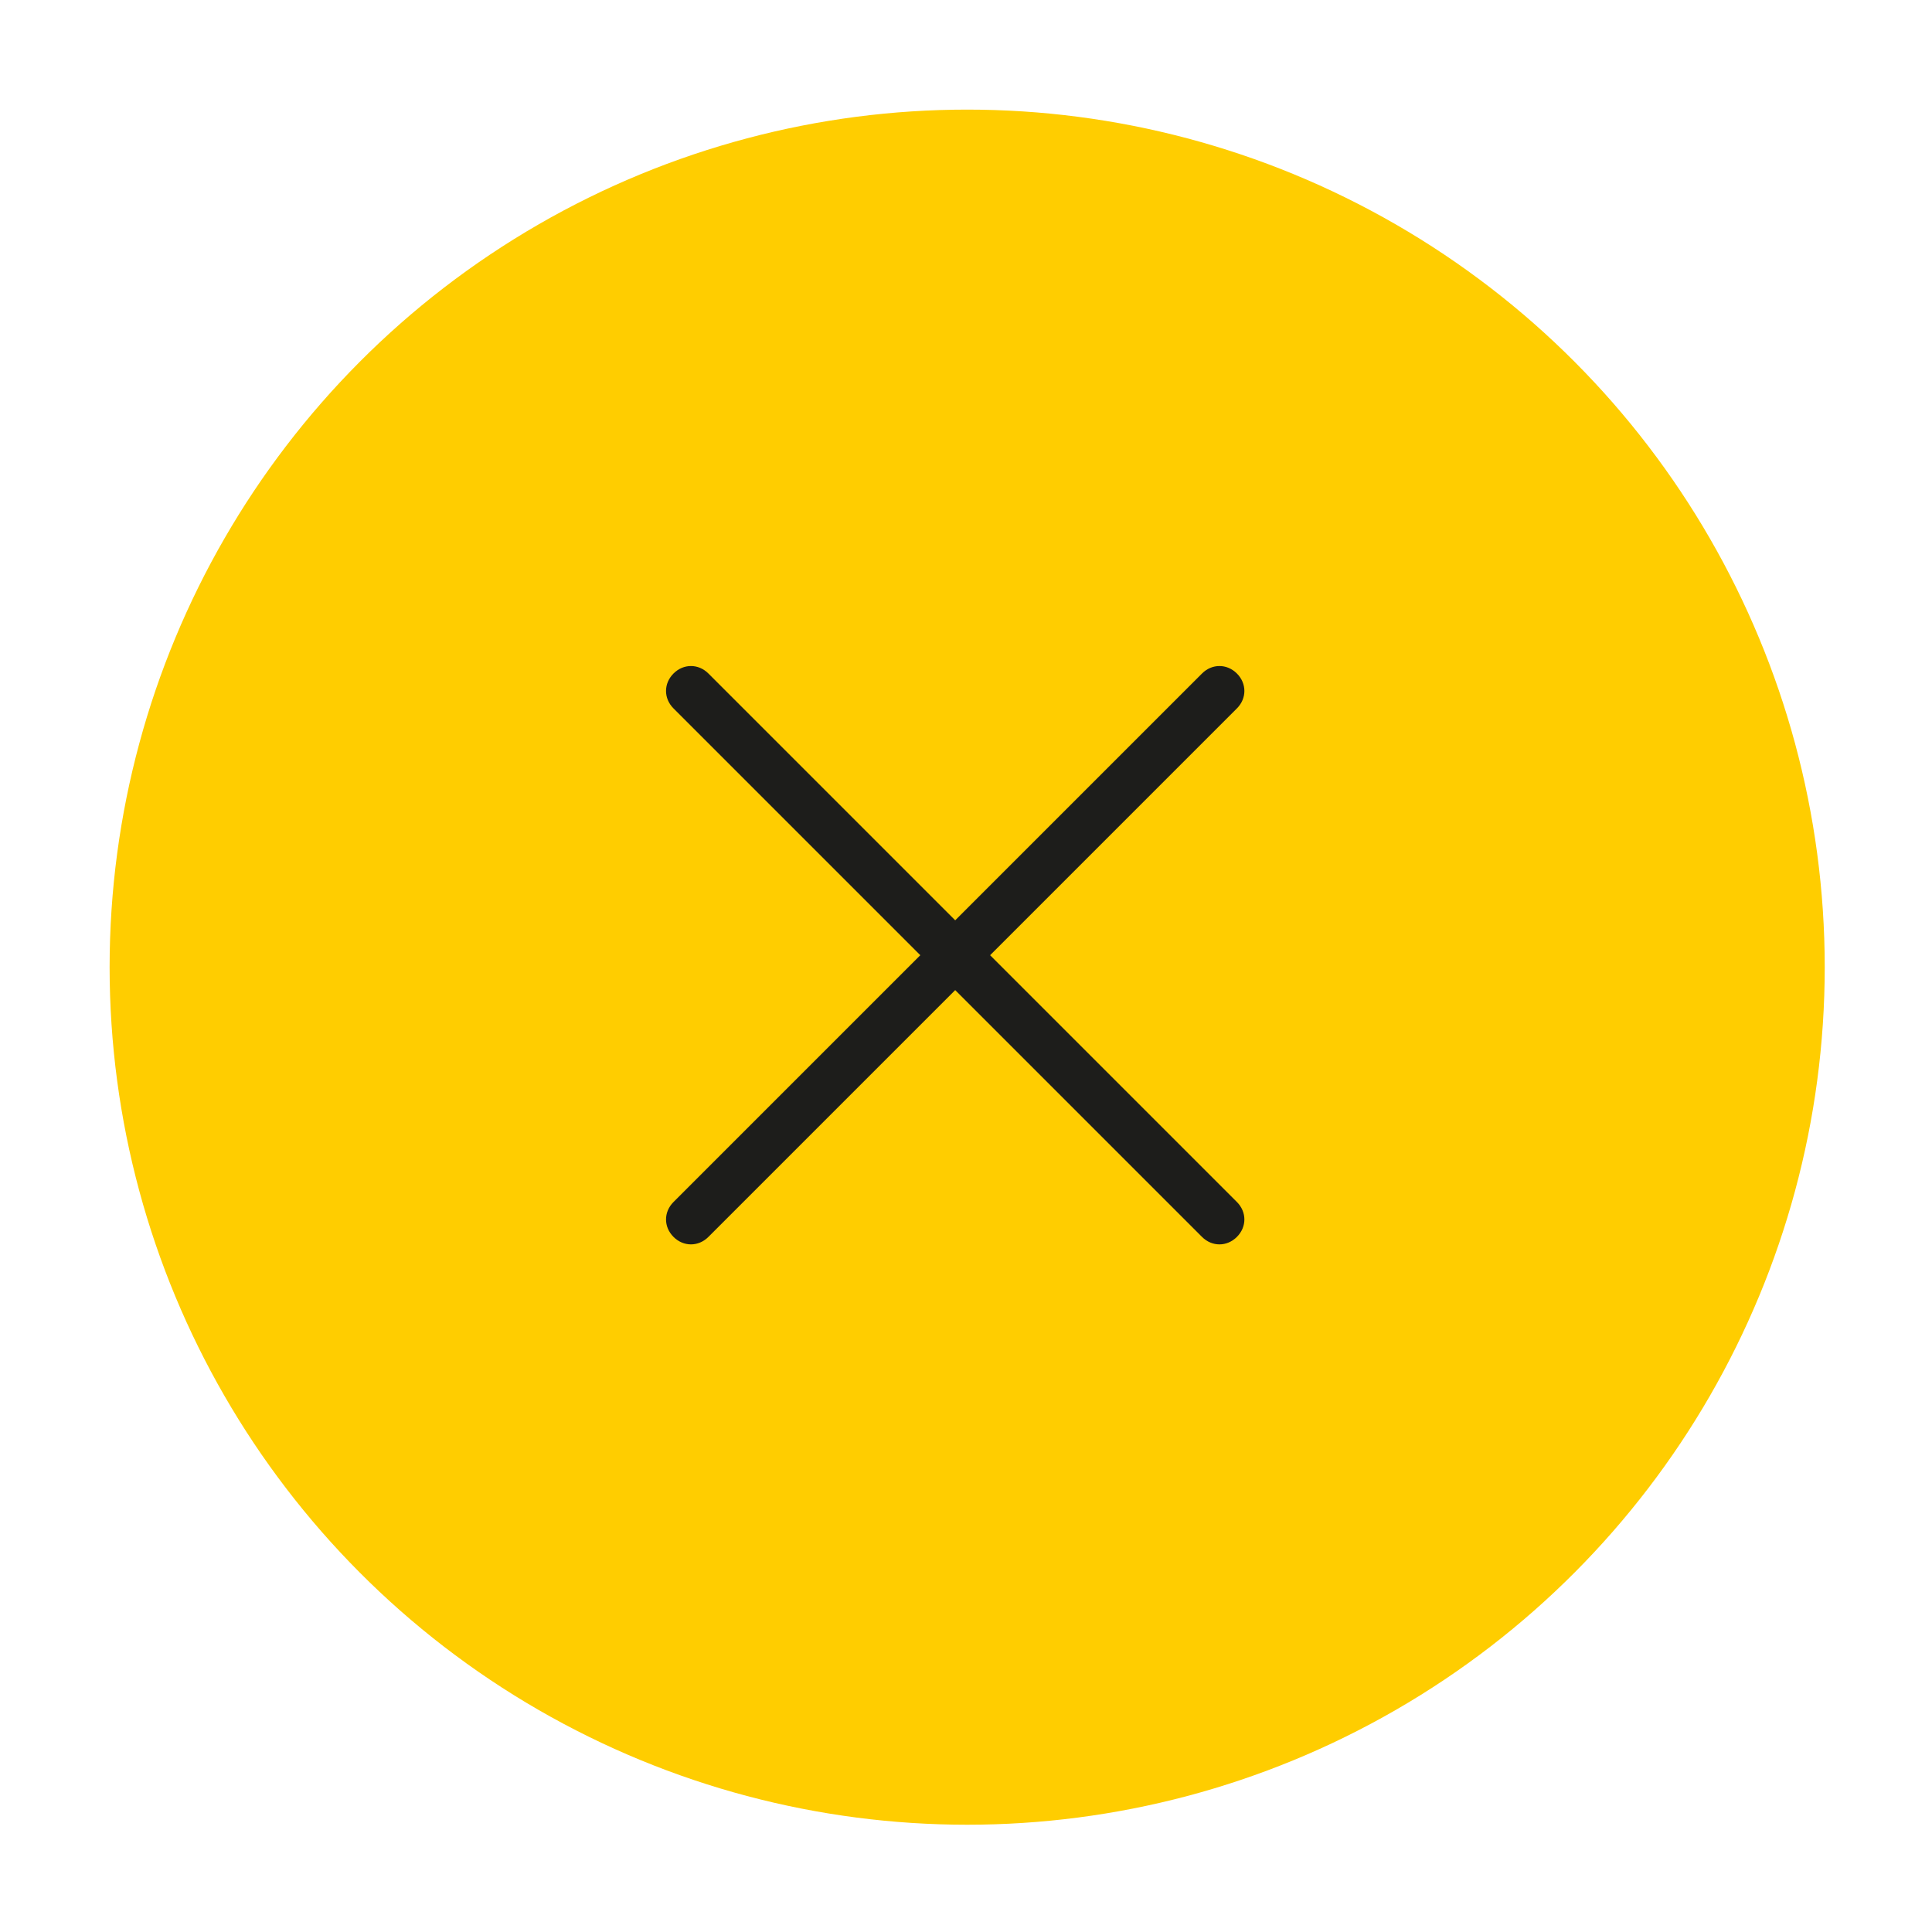 <?xml version="1.0" encoding="utf-8"?>
<!-- Generator: Adobe Illustrator 24.3.0, SVG Export Plug-In . SVG Version: 6.00 Build 0)  -->
<svg version="1.1" id="Layer_1" xmlns="http://www.w3.org/2000/svg" xmlns:xlink="http://www.w3.org/1999/xlink" x="0px" y="0px"
	 viewBox="0 0 77.5 77.5" style="enable-background:new 0 0 77.5 77.5;" xml:space="preserve">
<style type="text/css">
	.st0{fill:#FFCD00;}
	.st1{fill:#1D1D1B;}
</style>
<g id="ic-track" transform="translate(-148.683 4.317)">
	<g transform="matrix(1, 0, 0, 1, 148.68, -4.32)">
		<circle id="Ellipse_261-2" class="st0" cx="38.8" cy="38.8" r="34.4"/>
	</g>
	<path id="Union_14" class="st1" d="M175.7,43.9l9.9-9.9l-9.9-9.9c-0.4-0.4-0.4-1,0-1.4c0.4-0.4,1-0.4,1.4,0l9.9,9.9l9.9-9.9
		c0.4-0.4,1-0.4,1.4,0c0.4,0.4,0.4,1,0,1.4l-9.9,9.9l9.9,9.9c0.4,0.4,0.4,1,0,1.4c-0.4,0.4-1,0.4-1.4,0l-9.9-9.9l-9.9,9.9
		c-0.4,0.4-1,0.4-1.4,0C175.3,44.9,175.3,44.3,175.7,43.9z"/>
</g>
</svg>
